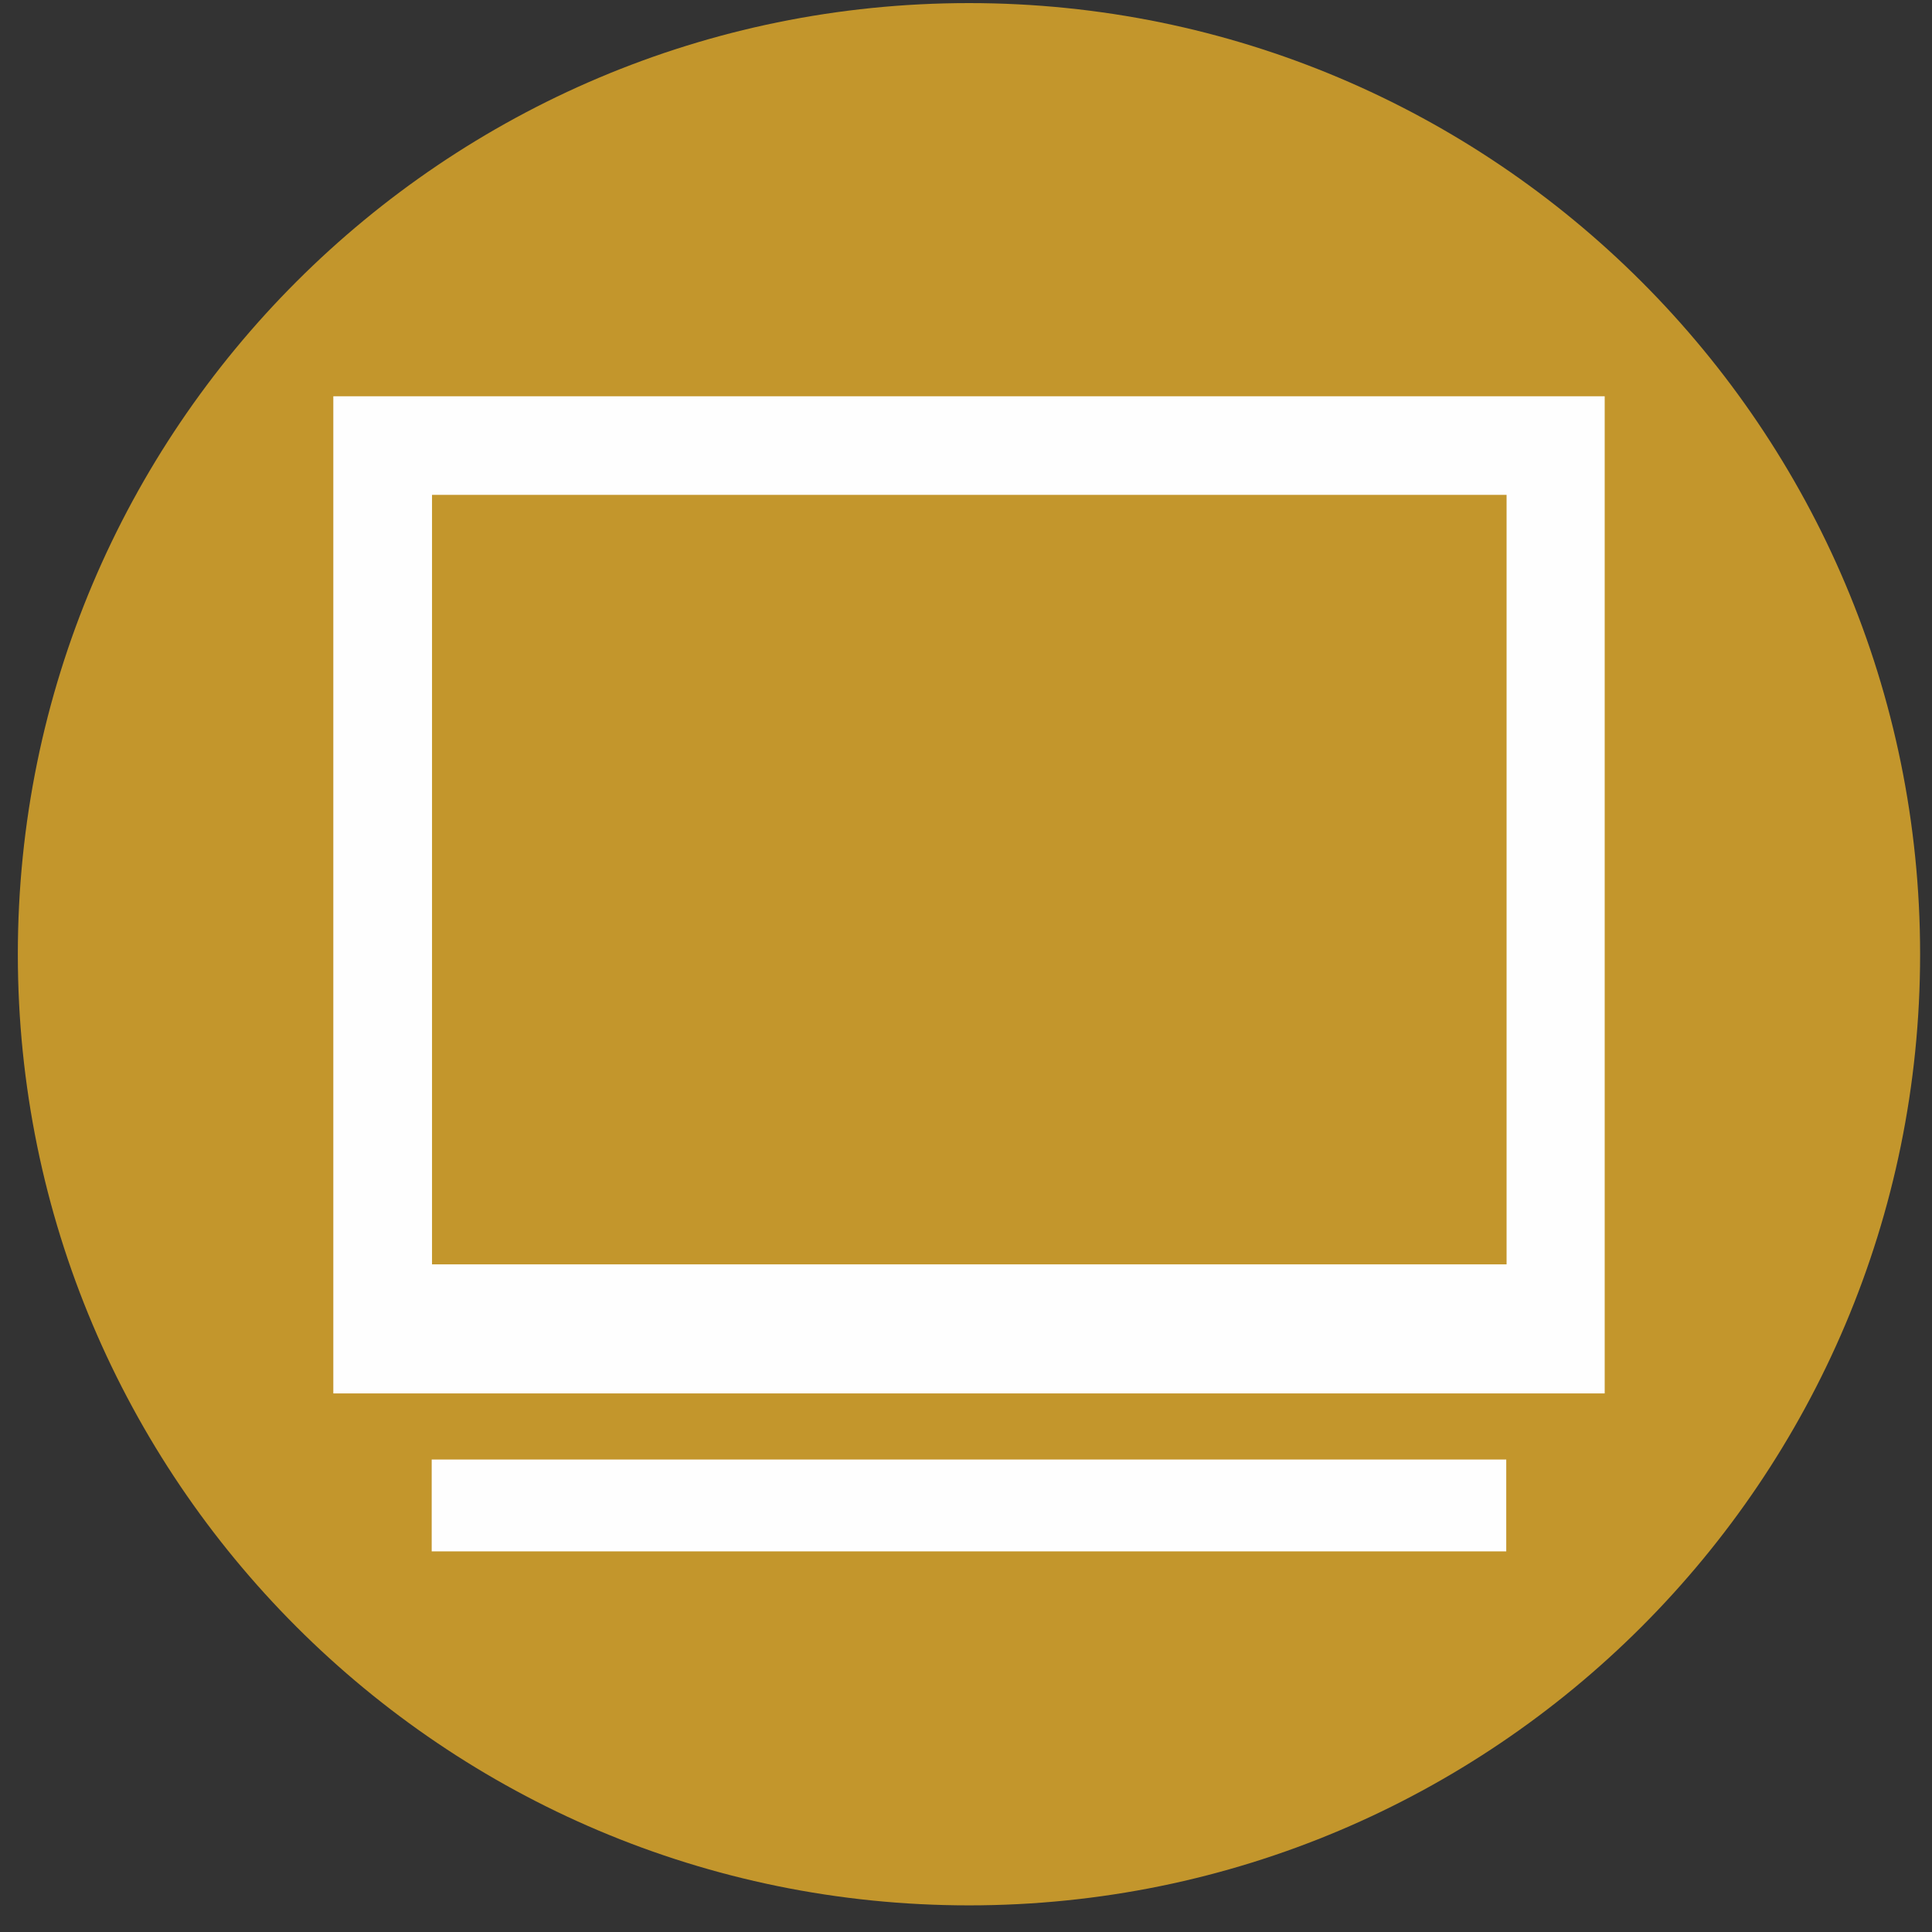 <?xml version="1.0" encoding="UTF-8"?>
<svg width="65px" height="65px" viewBox="0 0 65 65" version="1.1" xmlns="http://www.w3.org/2000/svg" xmlns:xlink="http://www.w3.org/1999/xlink">
    <rect x="0" y="0" width="65" height="65" fill="#333333" stroke="none"/>
    <!-- Generator: Sketch 53 (72520) - https://sketchapp.com -->
    <title>Group 34</title>
    <desc>Created with Sketch.</desc>
    <g id="Page-1" stroke="none" stroke-width="1" fill="none" fill-rule="evenodd">
        <g id="Artboard" transform="translate(-416, -1967)">
            <g id="Group-34" transform="translate(416.6, 1967.104)">
                <g id="Group-33">
                    <path d="M32,0 C49.673,0 64,14.327 64,32 C64,49.673 49.673,64 32,64 C14.327,64 0,49.673 0,32 C0,14.327 14.327,0 32,0" id="Fill-9" fill="#C3962C"></path>
                    <polygon id="Fill-10" fill="#FEFEFE" points="10.614 46.776 53.388 46.776 53.388 13.228 10.614 13.228"></polygon>
                    <g id="Fill-26" transform="translate(13.935, 16.545)" fill="#C3962C">
                        <polygon id="Fill-11" points="2.13162821e-14 25.889 36.152 25.889 36.152 6.03961325e-14 2.13162821e-14 6.03961325e-14"></polygon>
                    </g>
                    <polygon id="Fill-12" fill="#FEFEFE" points="13.924 52.09 50.076 52.09 50.076 49 13.924 49"></polygon>
                </g>
            </g>
        </g>
    </g>
</svg>